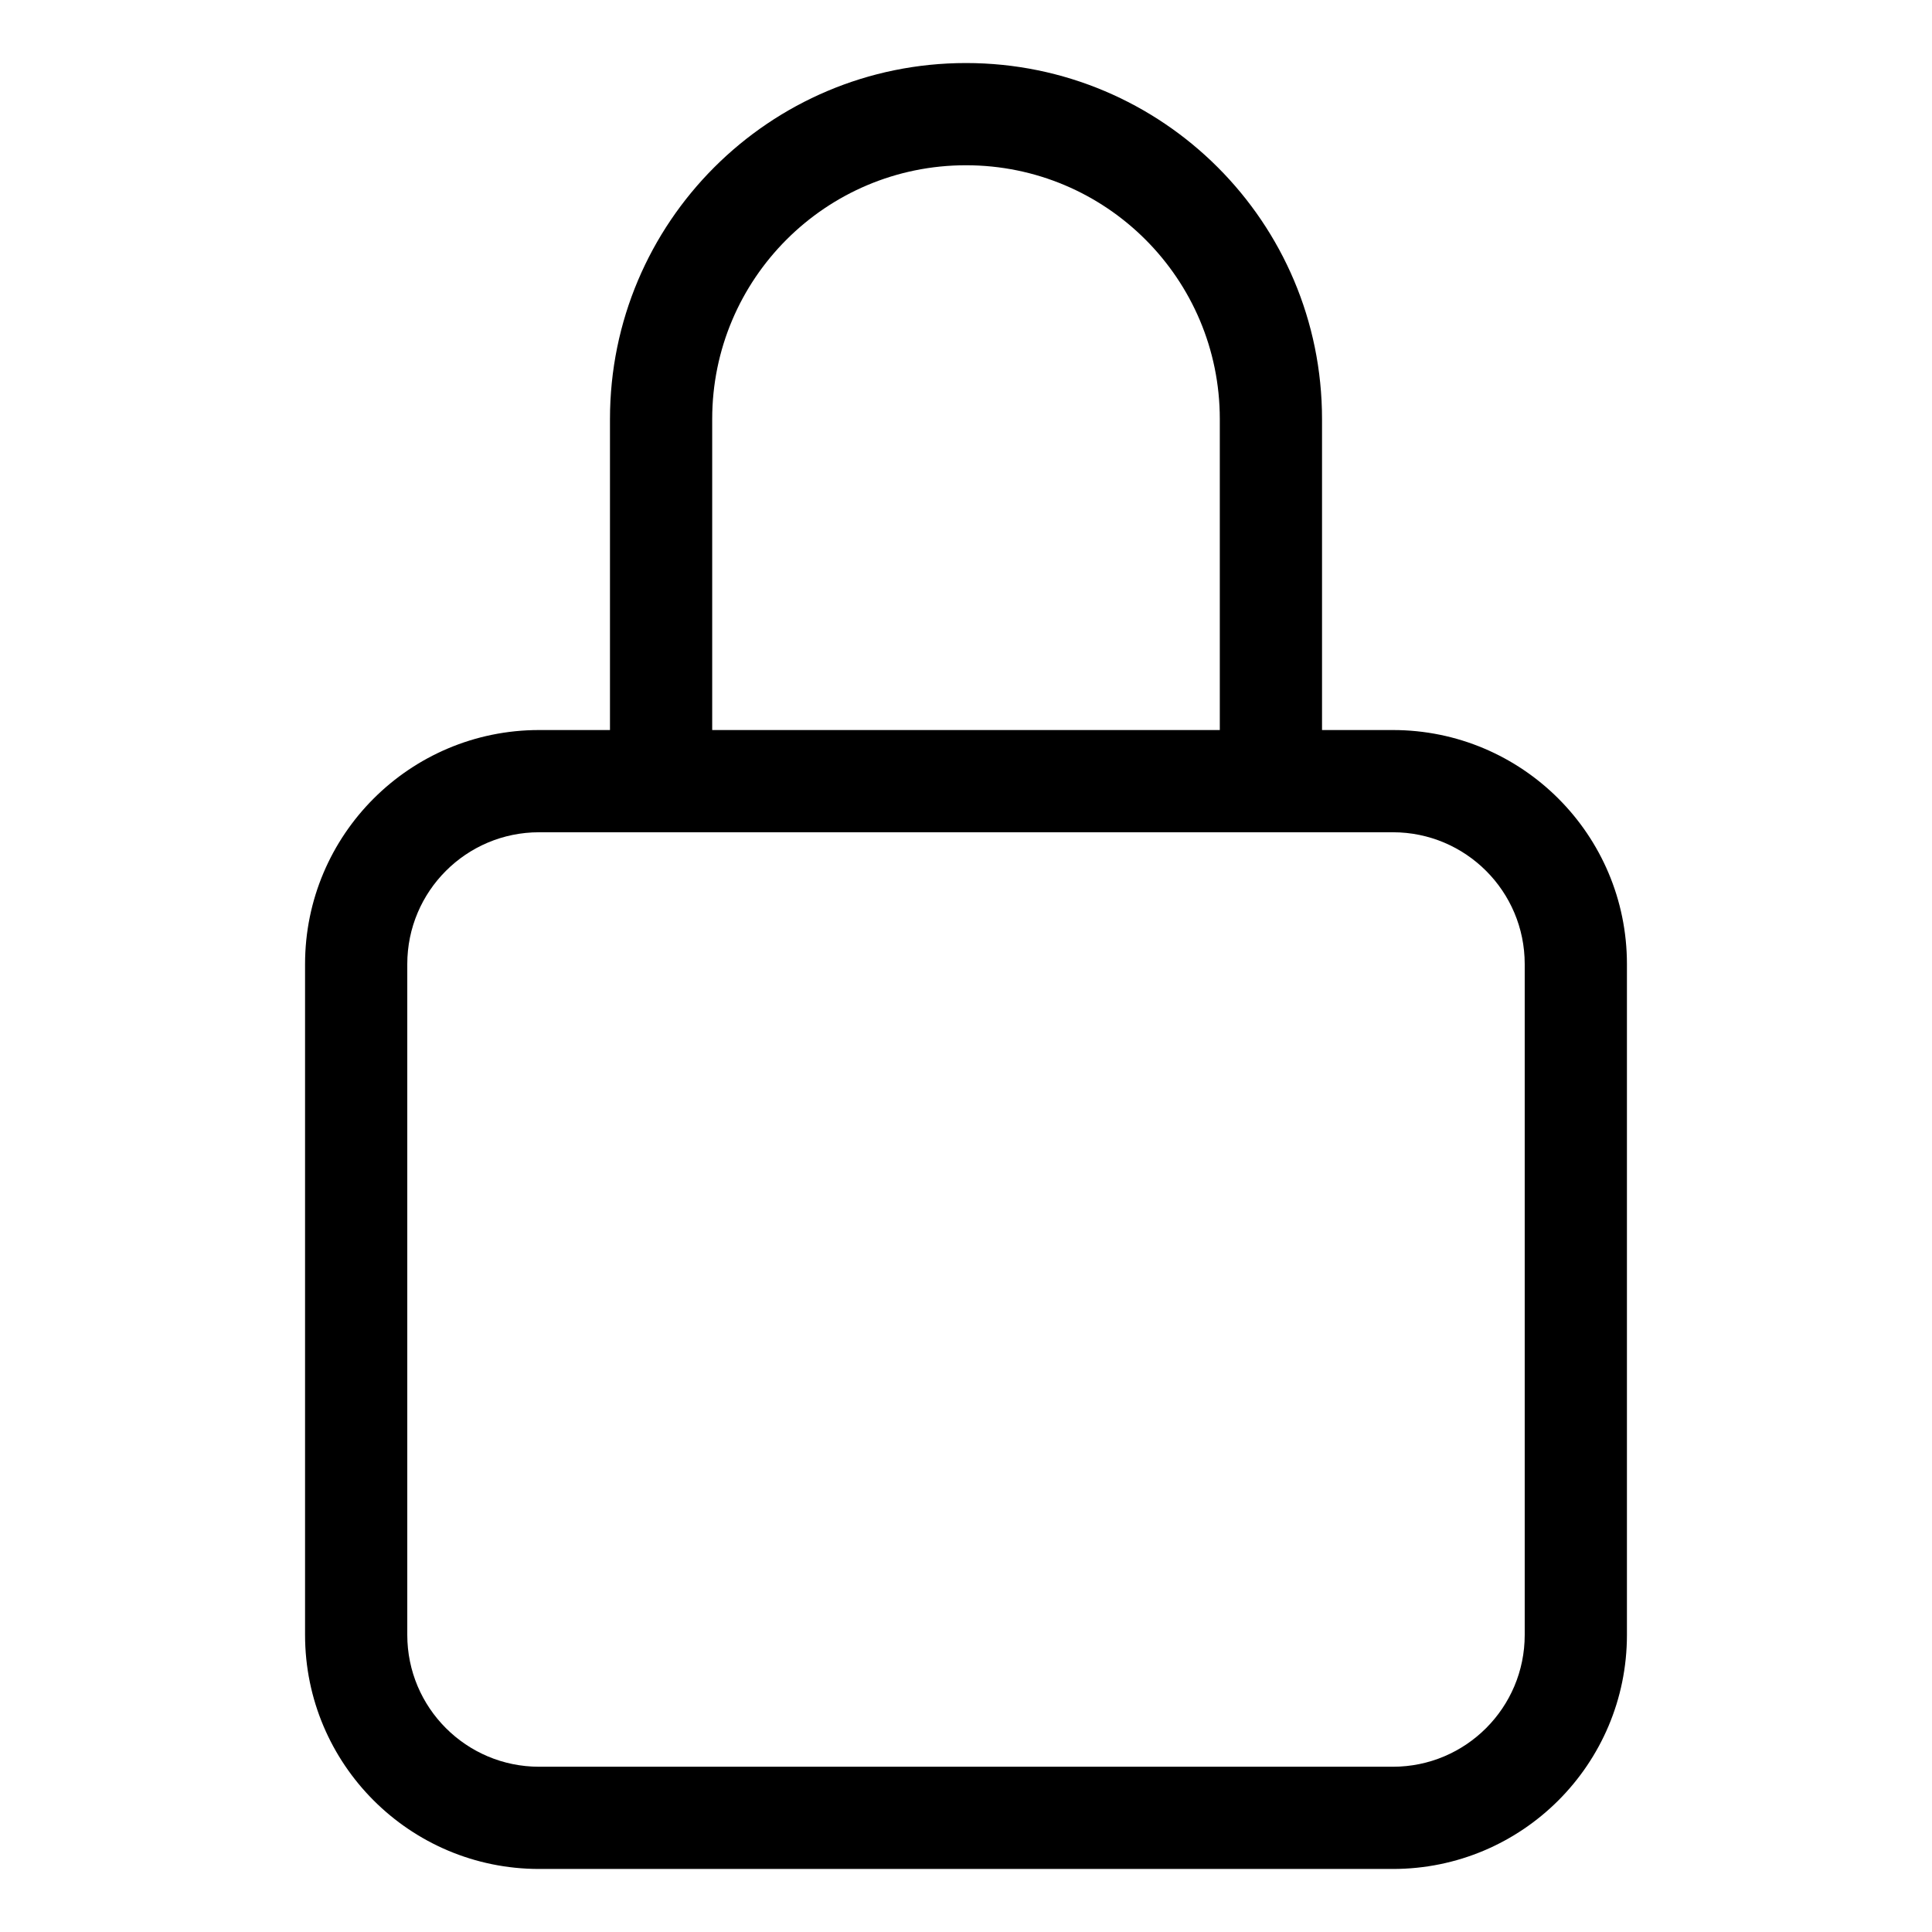 <?xml version="1.0" encoding="UTF-8"?>
<!DOCTYPE svg PUBLIC "-//W3C//DTD SVG 1.1//EN" "http://www.w3.org/Graphics/SVG/1.1/DTD/svg11.dtd">
<svg version="1.1" xmlns="http://www.w3.org/2000/svg" xmlns:xlink="http://www.w3.org/1999/xlink" x="0" y="0" width="283.5" height="283.5" viewBox="0, 0, 283.5, 283.5">
  <g id="Background">
    <rect x="0" y="0" width="283.5" height="283.5" fill="#FFFFFF"/>
  </g>
  <g id="Layer_1">
    <path d="M141.75,9.25 C170.603,9.25 193.993,32.64 193.993,61.493 L193.993,107.125 L204.39,107.125 C223.358,107.125 238.736,122.502 238.735,141.47 L238.735,239.904 C238.736,258.873 223.358,274.25 204.39,274.25 L79.11,274.25 C60.142,274.25 44.765,258.873 44.764,239.904 L44.764,141.47 C44.765,122.502 60.142,107.125 79.11,107.125 L89.507,107.125 L89.507,61.493 C89.507,32.64 112.897,9.25 141.75,9.25 z M204.39,122.125 L79.11,122.125 C68.426,122.125 59.765,130.786 59.764,141.47 L59.764,239.904 C59.765,250.589 68.426,259.25 79.11,259.25 L204.39,259.25 C215.074,259.25 223.736,250.589 223.735,239.904 L223.735,141.47 C223.736,130.786 215.074,122.125 204.39,122.125 z M141.75,24.25 C121.181,24.25 104.507,40.924 104.507,61.493 L104.507,107.125 L178.993,107.125 L178.993,61.493 C178.993,40.924 162.319,24.25 141.75,24.25 z" fill="#000000"/>
  </g>
</svg>
